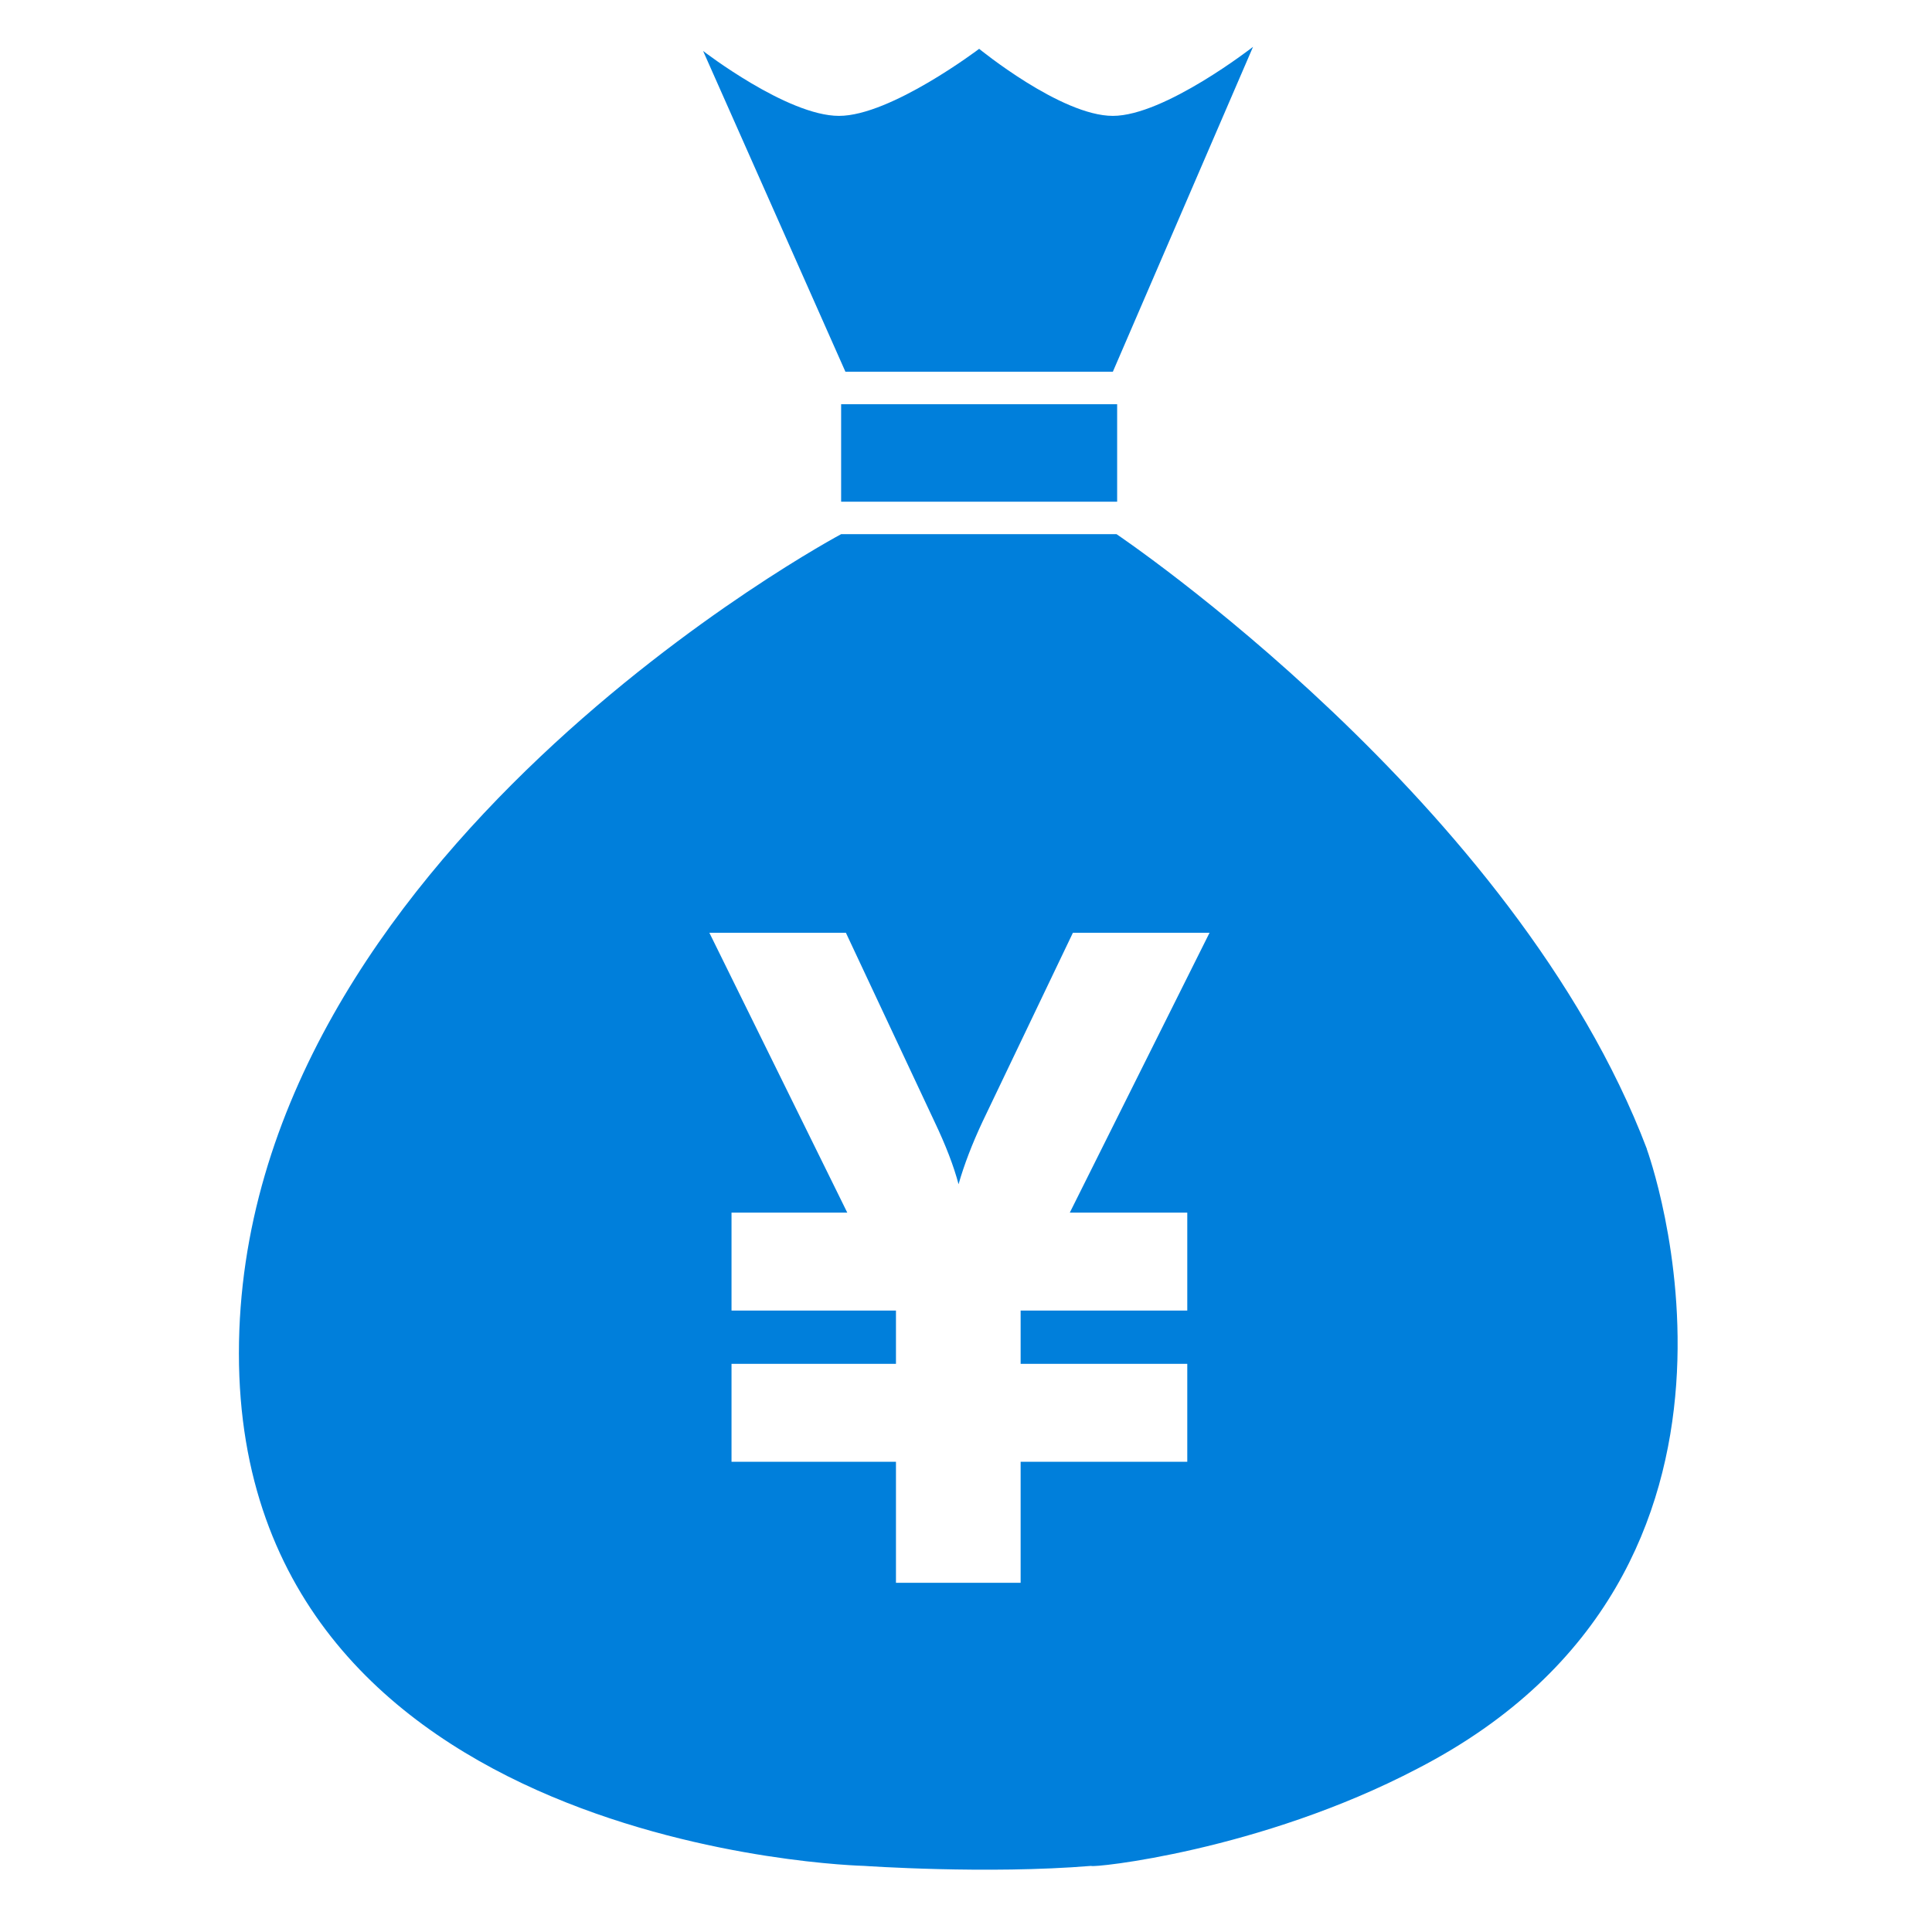 <?xml version="1.0" standalone="no"?><!DOCTYPE svg PUBLIC "-//W3C//DTD SVG 1.1//EN" "http://www.w3.org/Graphics/SVG/1.1/DTD/svg11.dtd"><svg width="32" height="32" viewBox="0 0 32 32" version="1.1" xmlns="http://www.w3.org/2000/svg" xmlns:xlink="http://www.w3.org/1999/xlink"><defs><style type="text/css"><![CDATA[
@font-face { font-family: ifont; src: url(http://at.alicdn.com/t/font_1442373896_4754455.eot?#iefix) format(embedded-opentype), url(http://at.alicdn.com/t/font_1442373896_4754455.woff) format(woff), url(http://at.alicdn.com/t/font_1442373896_4754455.ttf) format(truetype), url(http://at.alicdn.com/t/font_1442373896_4754455.svg#ifont) format(svg); }

]]></style></defs><g class="transform-group"><g transform="scale(0.031, 0.031)"><path d="M459.497 363.769M594.591 198.617 669.487 25.024c0 0-47.271 36.891-74.897 36.891-27.665 0-71.43-35.825-71.43-35.825s-47.238 35.825-74.884 35.825c-27.664 0-72.616-34.691-72.616-34.691l76.044 171.393L594.591 198.617zM449.411 215.969l147.474 0 0 52.083L449.411 268.052 449.411 215.969 449.411 215.969zM879.877 613.942l0.067 0c-70.343-185.324-283.387-328.538-283.387-328.538L449.411 285.404c0 0-321.763 171.547-321.763 437.719 0 266.16 334.063 273.812 334.063 273.812s65.523 4.587 121.334 0c0 1.216 90.014-7.797 174.437-52.036C962.553 838.979 879.877 613.942 879.877 613.942zM634.354 647.889l0 52.336-89.035 0 0 28.47 89.035 0 0 52.334-89.035 0 0 64.649-66.61 0 0-64.649-87.862 0 0-52.334 87.862 0 0-28.47-87.862 0L390.847 647.889l61.844 0L379.016 498.387l72.949 0 47.359 100.956c6.019 12.653 10.278 23.725 12.825 33.39 2.993-10.466 7.261-21.57 12.793-33.39l48.298-100.956 73.002 0L571.592 647.889 634.354 647.889z" fill="#007fdb"></path></g></g></svg>